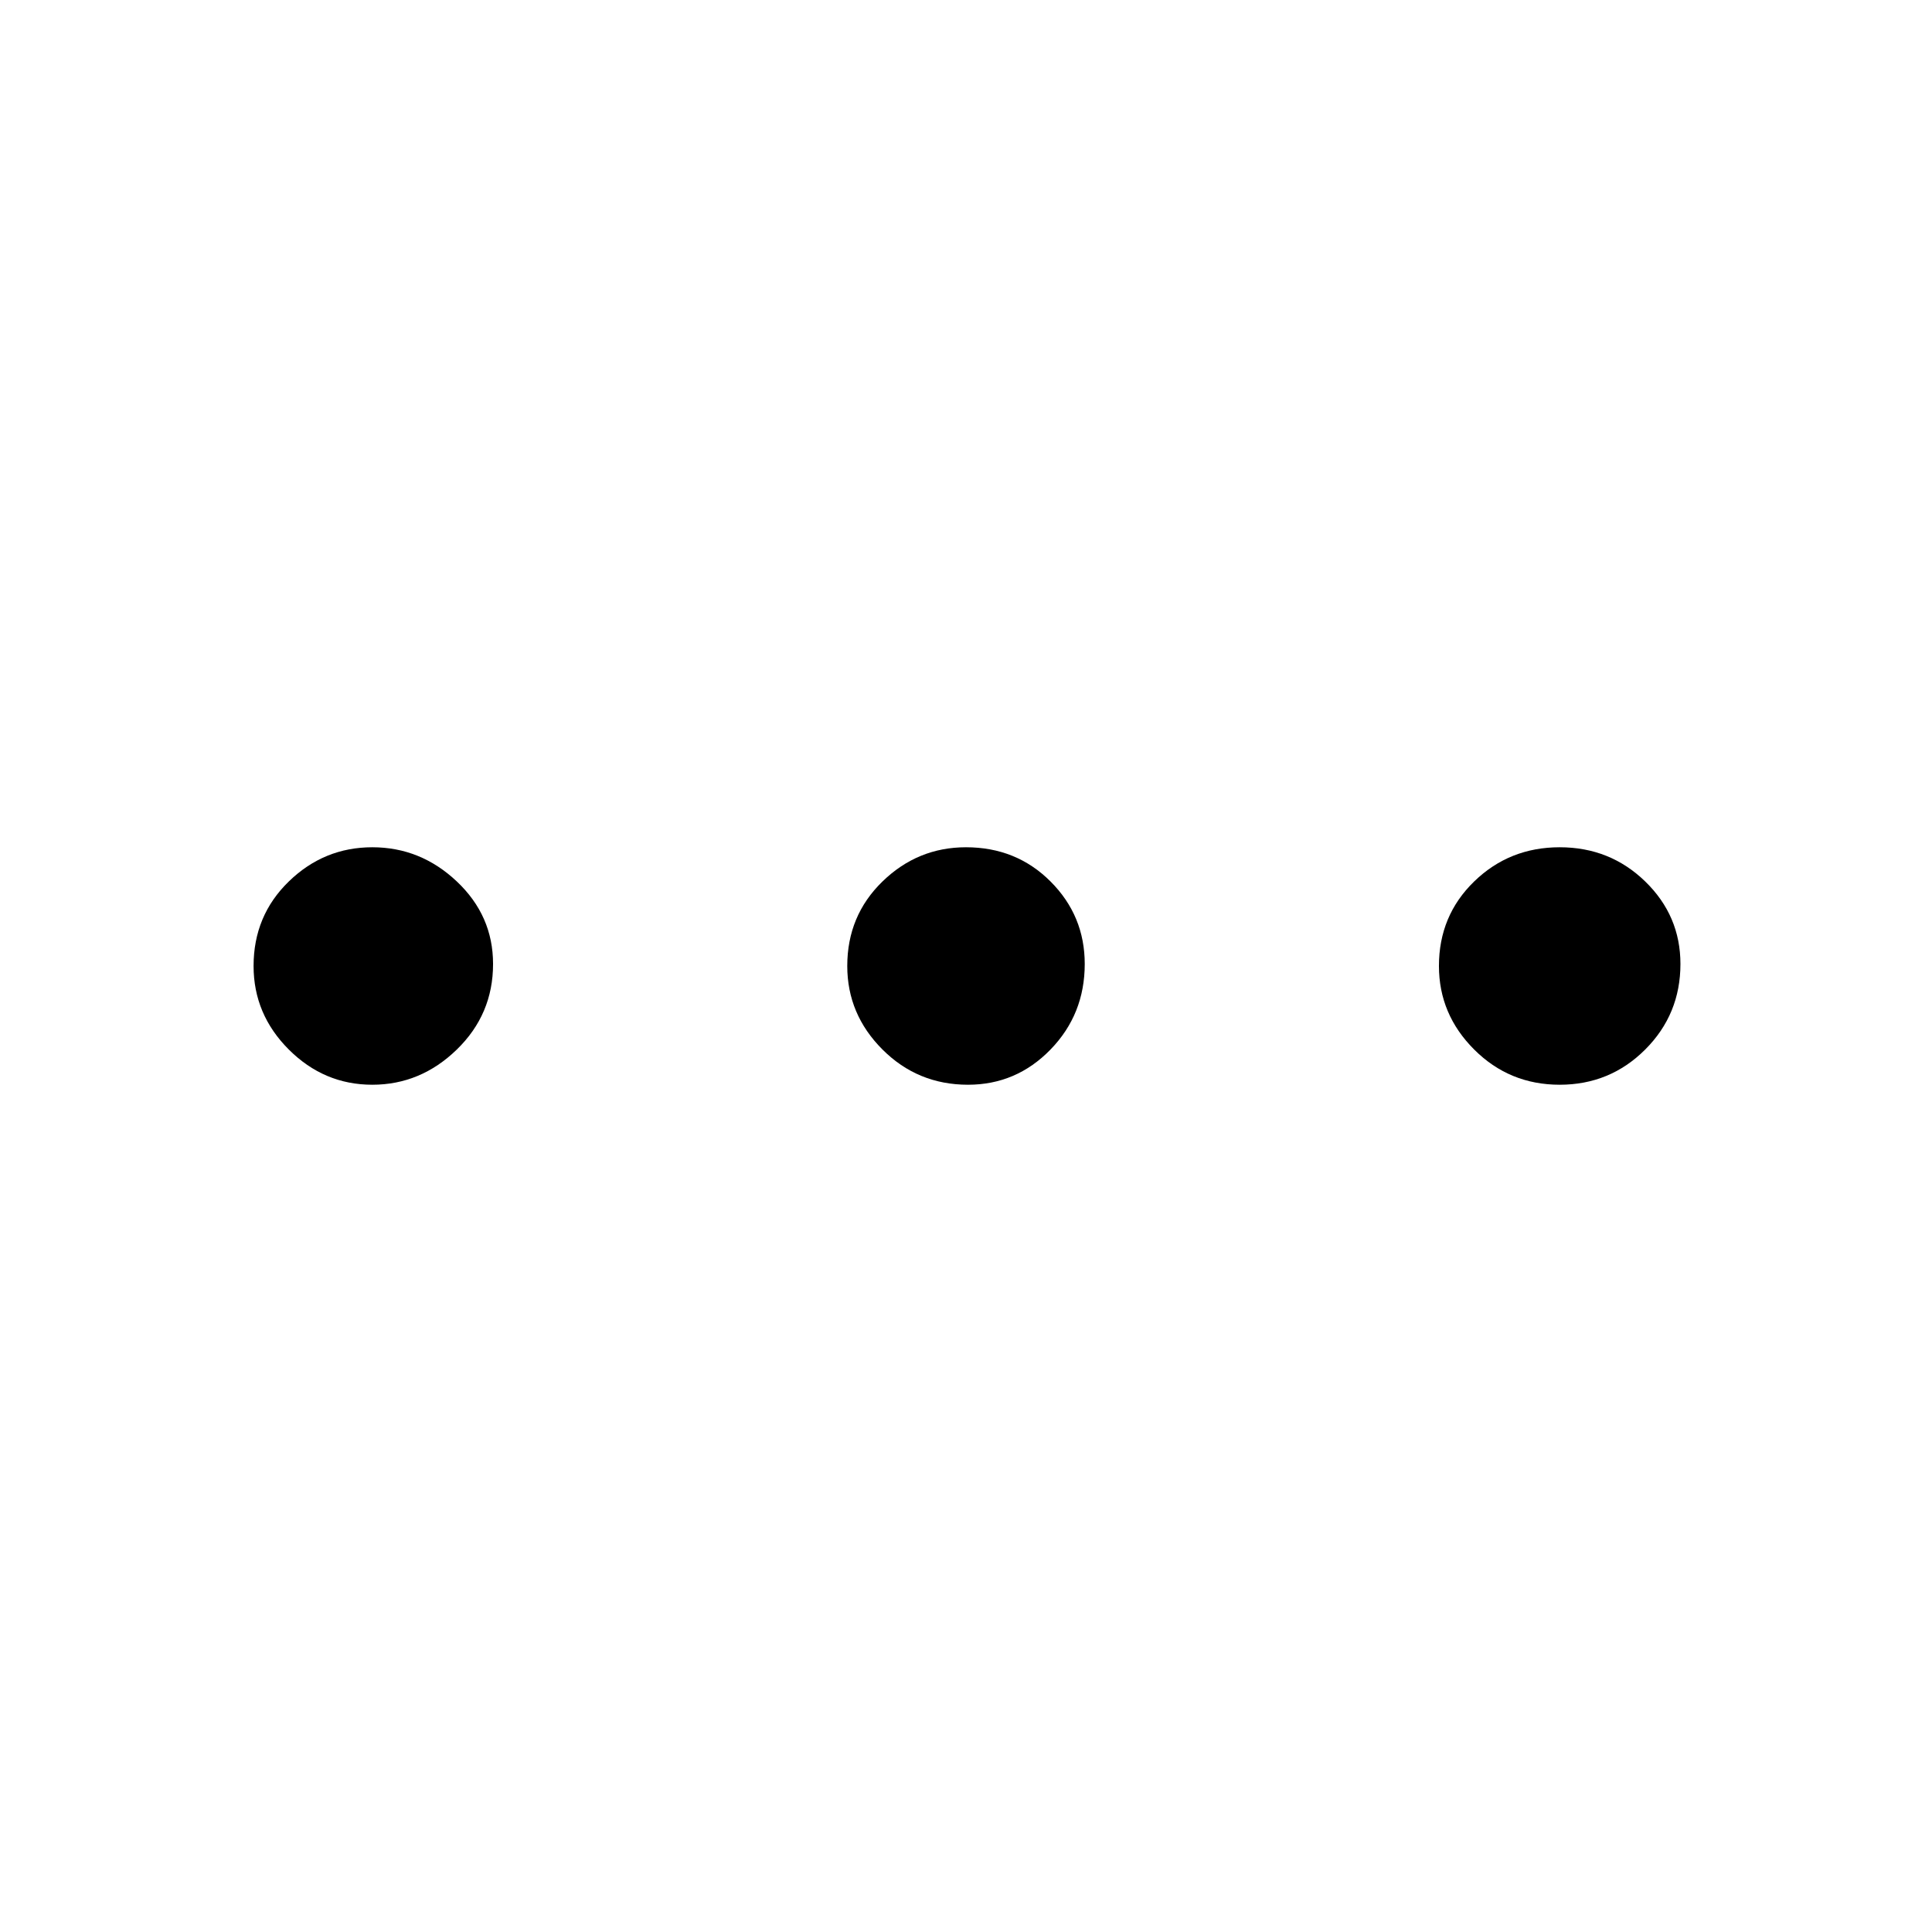 <svg xmlns="http://www.w3.org/2000/svg" height="48" width="48"><path d="M9.25 26.95Q8.05 26.95 7.175 26.075Q6.3 25.2 6.3 24Q6.3 22.75 7.175 21.9Q8.05 21.05 9.25 21.05Q10.45 21.05 11.35 21.9Q12.25 22.75 12.25 23.95Q12.25 25.2 11.35 26.075Q10.45 26.95 9.25 26.95ZM24.05 26.95Q22.8 26.95 21.925 26.075Q21.05 25.2 21.05 24Q21.05 22.75 21.925 21.9Q22.8 21.05 24 21.05Q25.25 21.05 26.1 21.9Q26.95 22.75 26.95 23.95Q26.95 25.2 26.1 26.075Q25.25 26.95 24.05 26.95ZM38.75 26.95Q37.5 26.95 36.625 26.075Q35.75 25.2 35.75 24Q35.75 22.75 36.625 21.9Q37.5 21.05 38.75 21.05Q40 21.05 40.875 21.9Q41.75 22.75 41.75 23.95Q41.75 25.2 40.875 26.075Q40 26.95 38.75 26.95Z"/></svg>